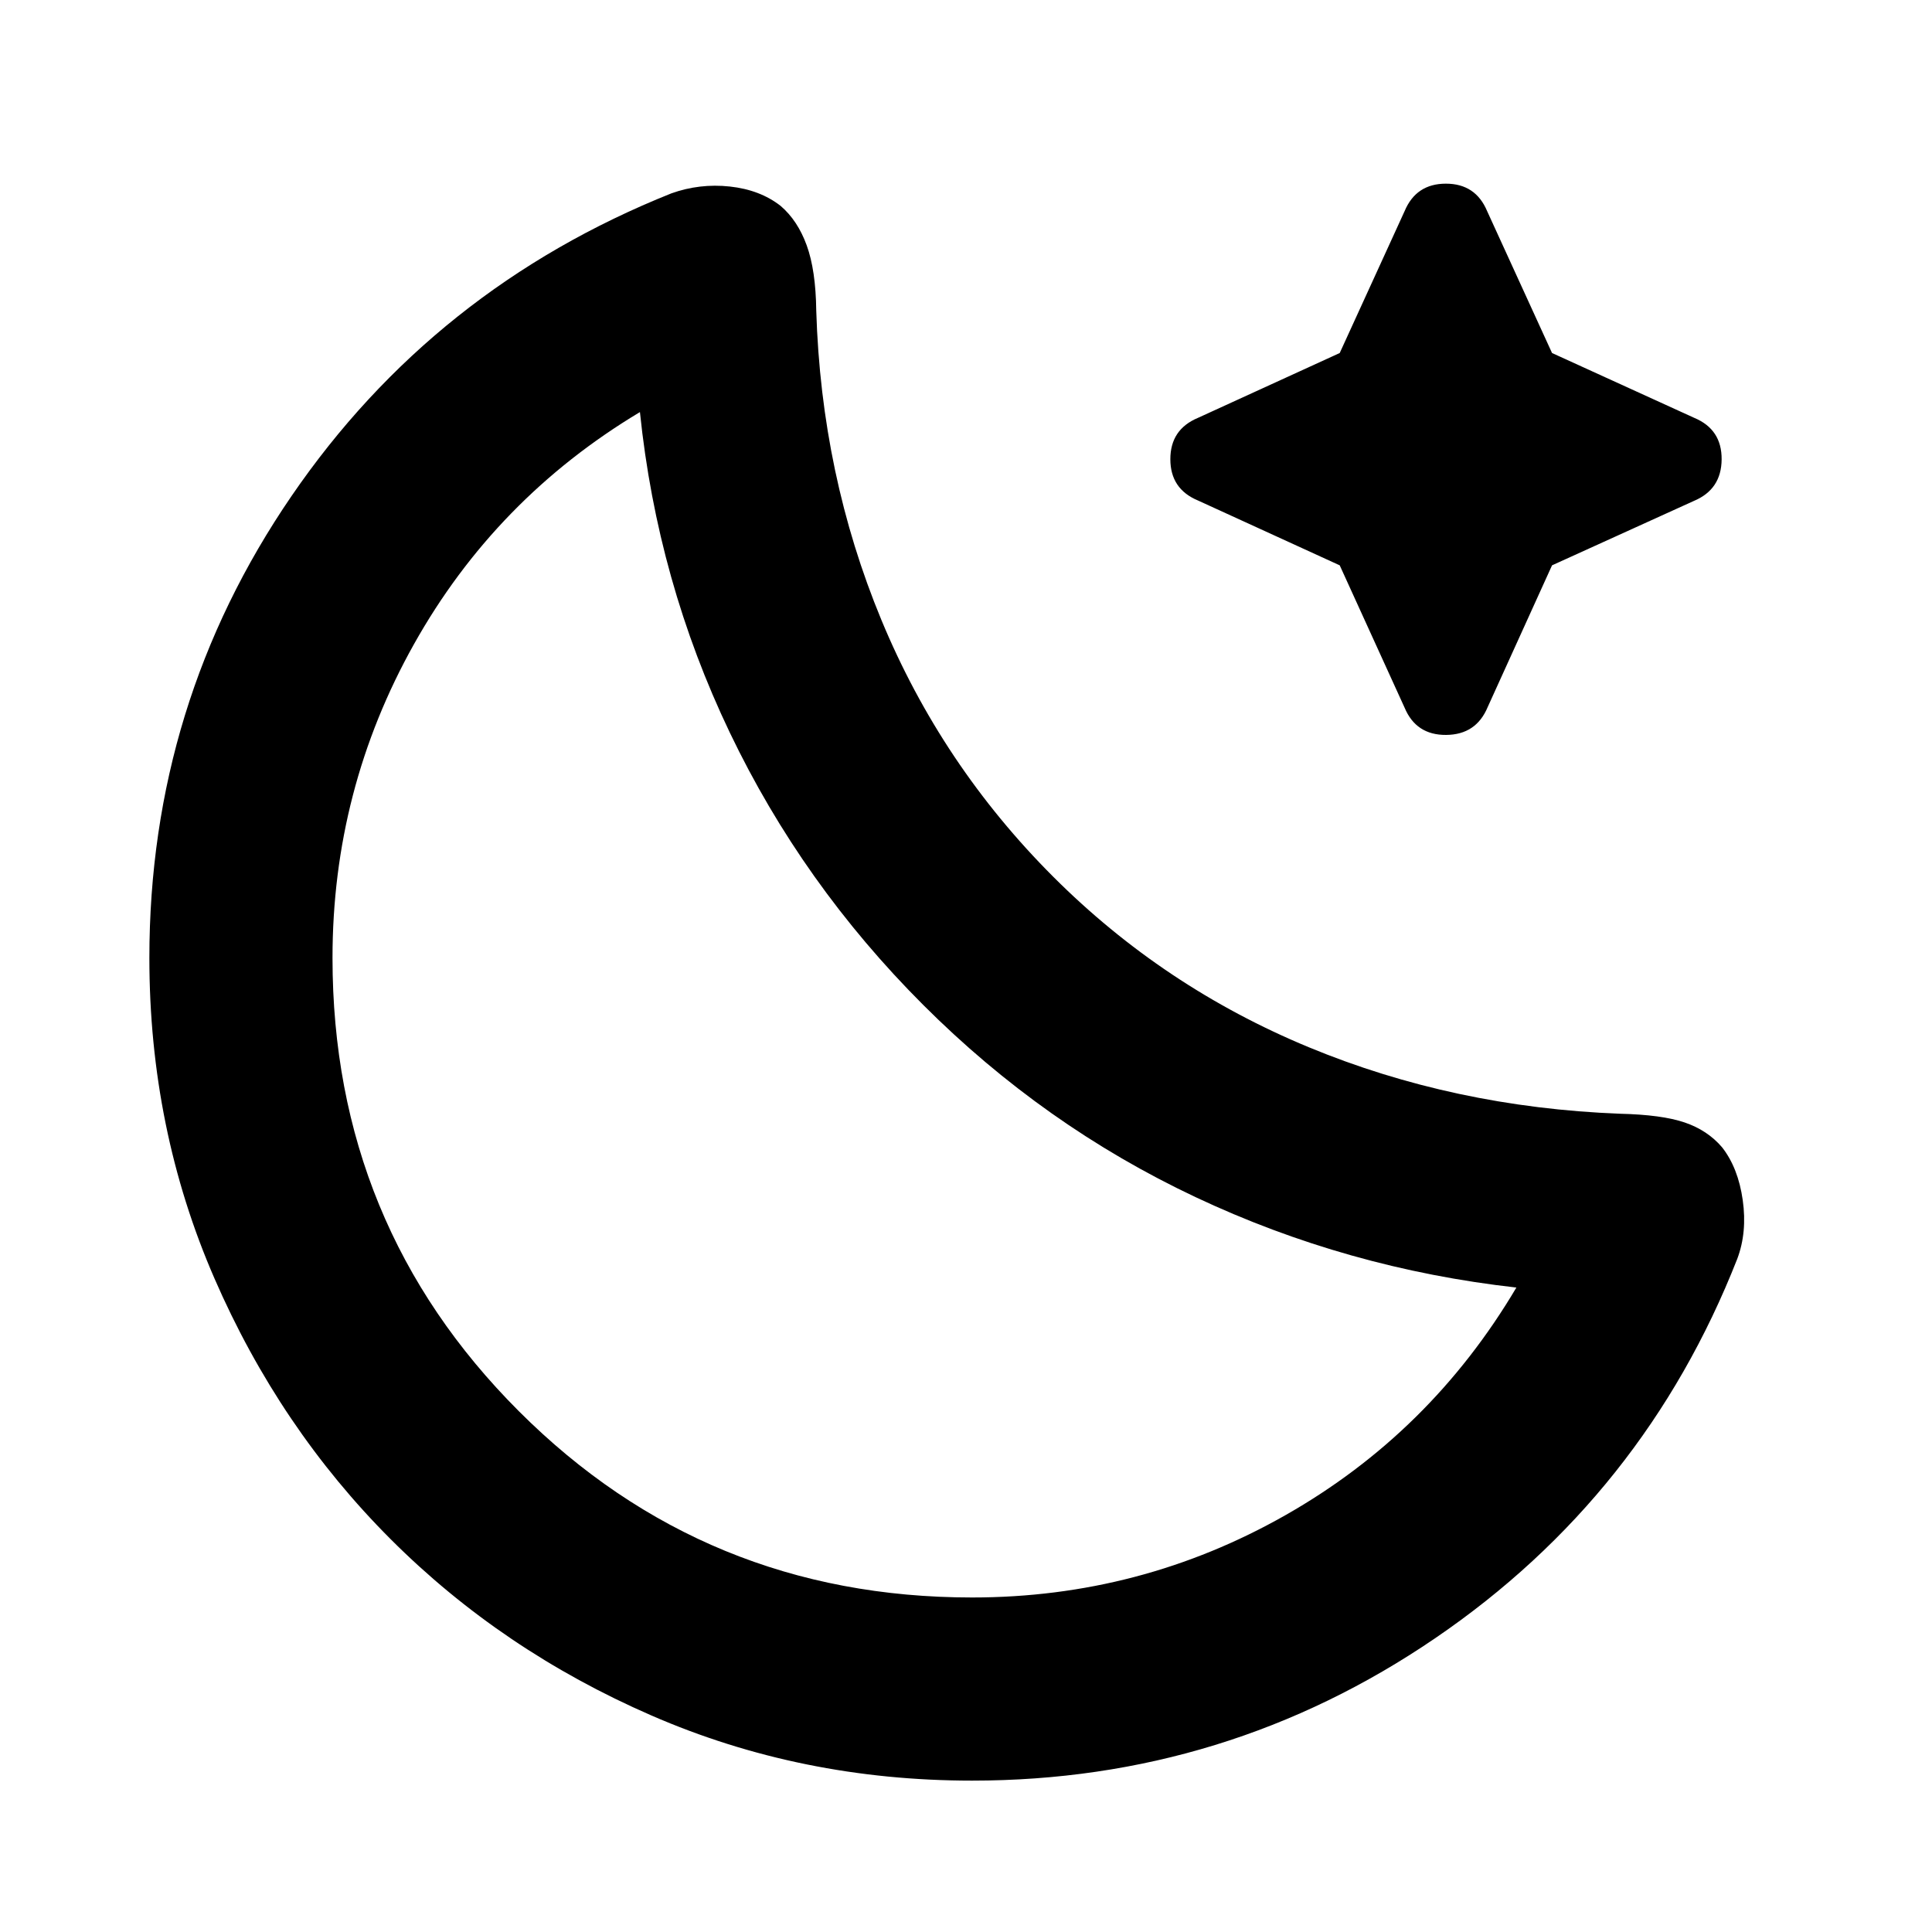 <svg xmlns="http://www.w3.org/2000/svg" height="24" viewBox="0 -960 960 960" width="24"><path d="M483-75.22q-84.96 0-159.29-32.36-74.34-32.35-129.56-87.57-55.22-55.22-87.57-129.56Q74.22-399.04 74.22-484q0-126.39 70.65-229.54 70.65-103.16 188.76-150.39 14-5 29-3.39 15 1.62 25.24 9.62 8.48 7.24 12.98 19.62t4.74 32.38q2.48 81.63 32.36 153.73t85.4 127.62q54.8 54.81 126.92 84.69 72.12 29.88 154.71 33.07 20.76.48 32.12 4.34 11.36 3.86 18.6 12.34 8 10.24 10.26 26.24 2.26 16-2.74 29.24-46.24 117.63-150.04 188.42Q609.39-75.22 483-75.22Zm0-91q83.7 0 155.71-40.89t114.77-113.11q-84.09-9.43-159.41-44.93-75.33-35.5-135.37-95.55-60.05-60.04-96.05-135.25-36-75.2-44.67-159.29-71.74 43-112.25 115.27Q165.22-567.7 165.22-484q0 132.61 92.58 225.2 92.59 92.58 225.2 92.58ZM458.7-460.7Zm207-218.39-70.48-32.24q-13.68-5.71-13.68-20.51 0-14.79 13.68-20.51l70.48-32.24 32.23-70.48q5.72-13.67 20.52-13.67 14.79 0 20.51 13.67l32.24 70.48 70.71 32.24q13.68 5.72 13.56 20.63-.12 14.92-13.8 20.63l-70.47 32-32 70.48q-5.72 13.68-20.63 13.79-14.92.12-20.64-13.55l-32.23-70.72Z"/></svg>